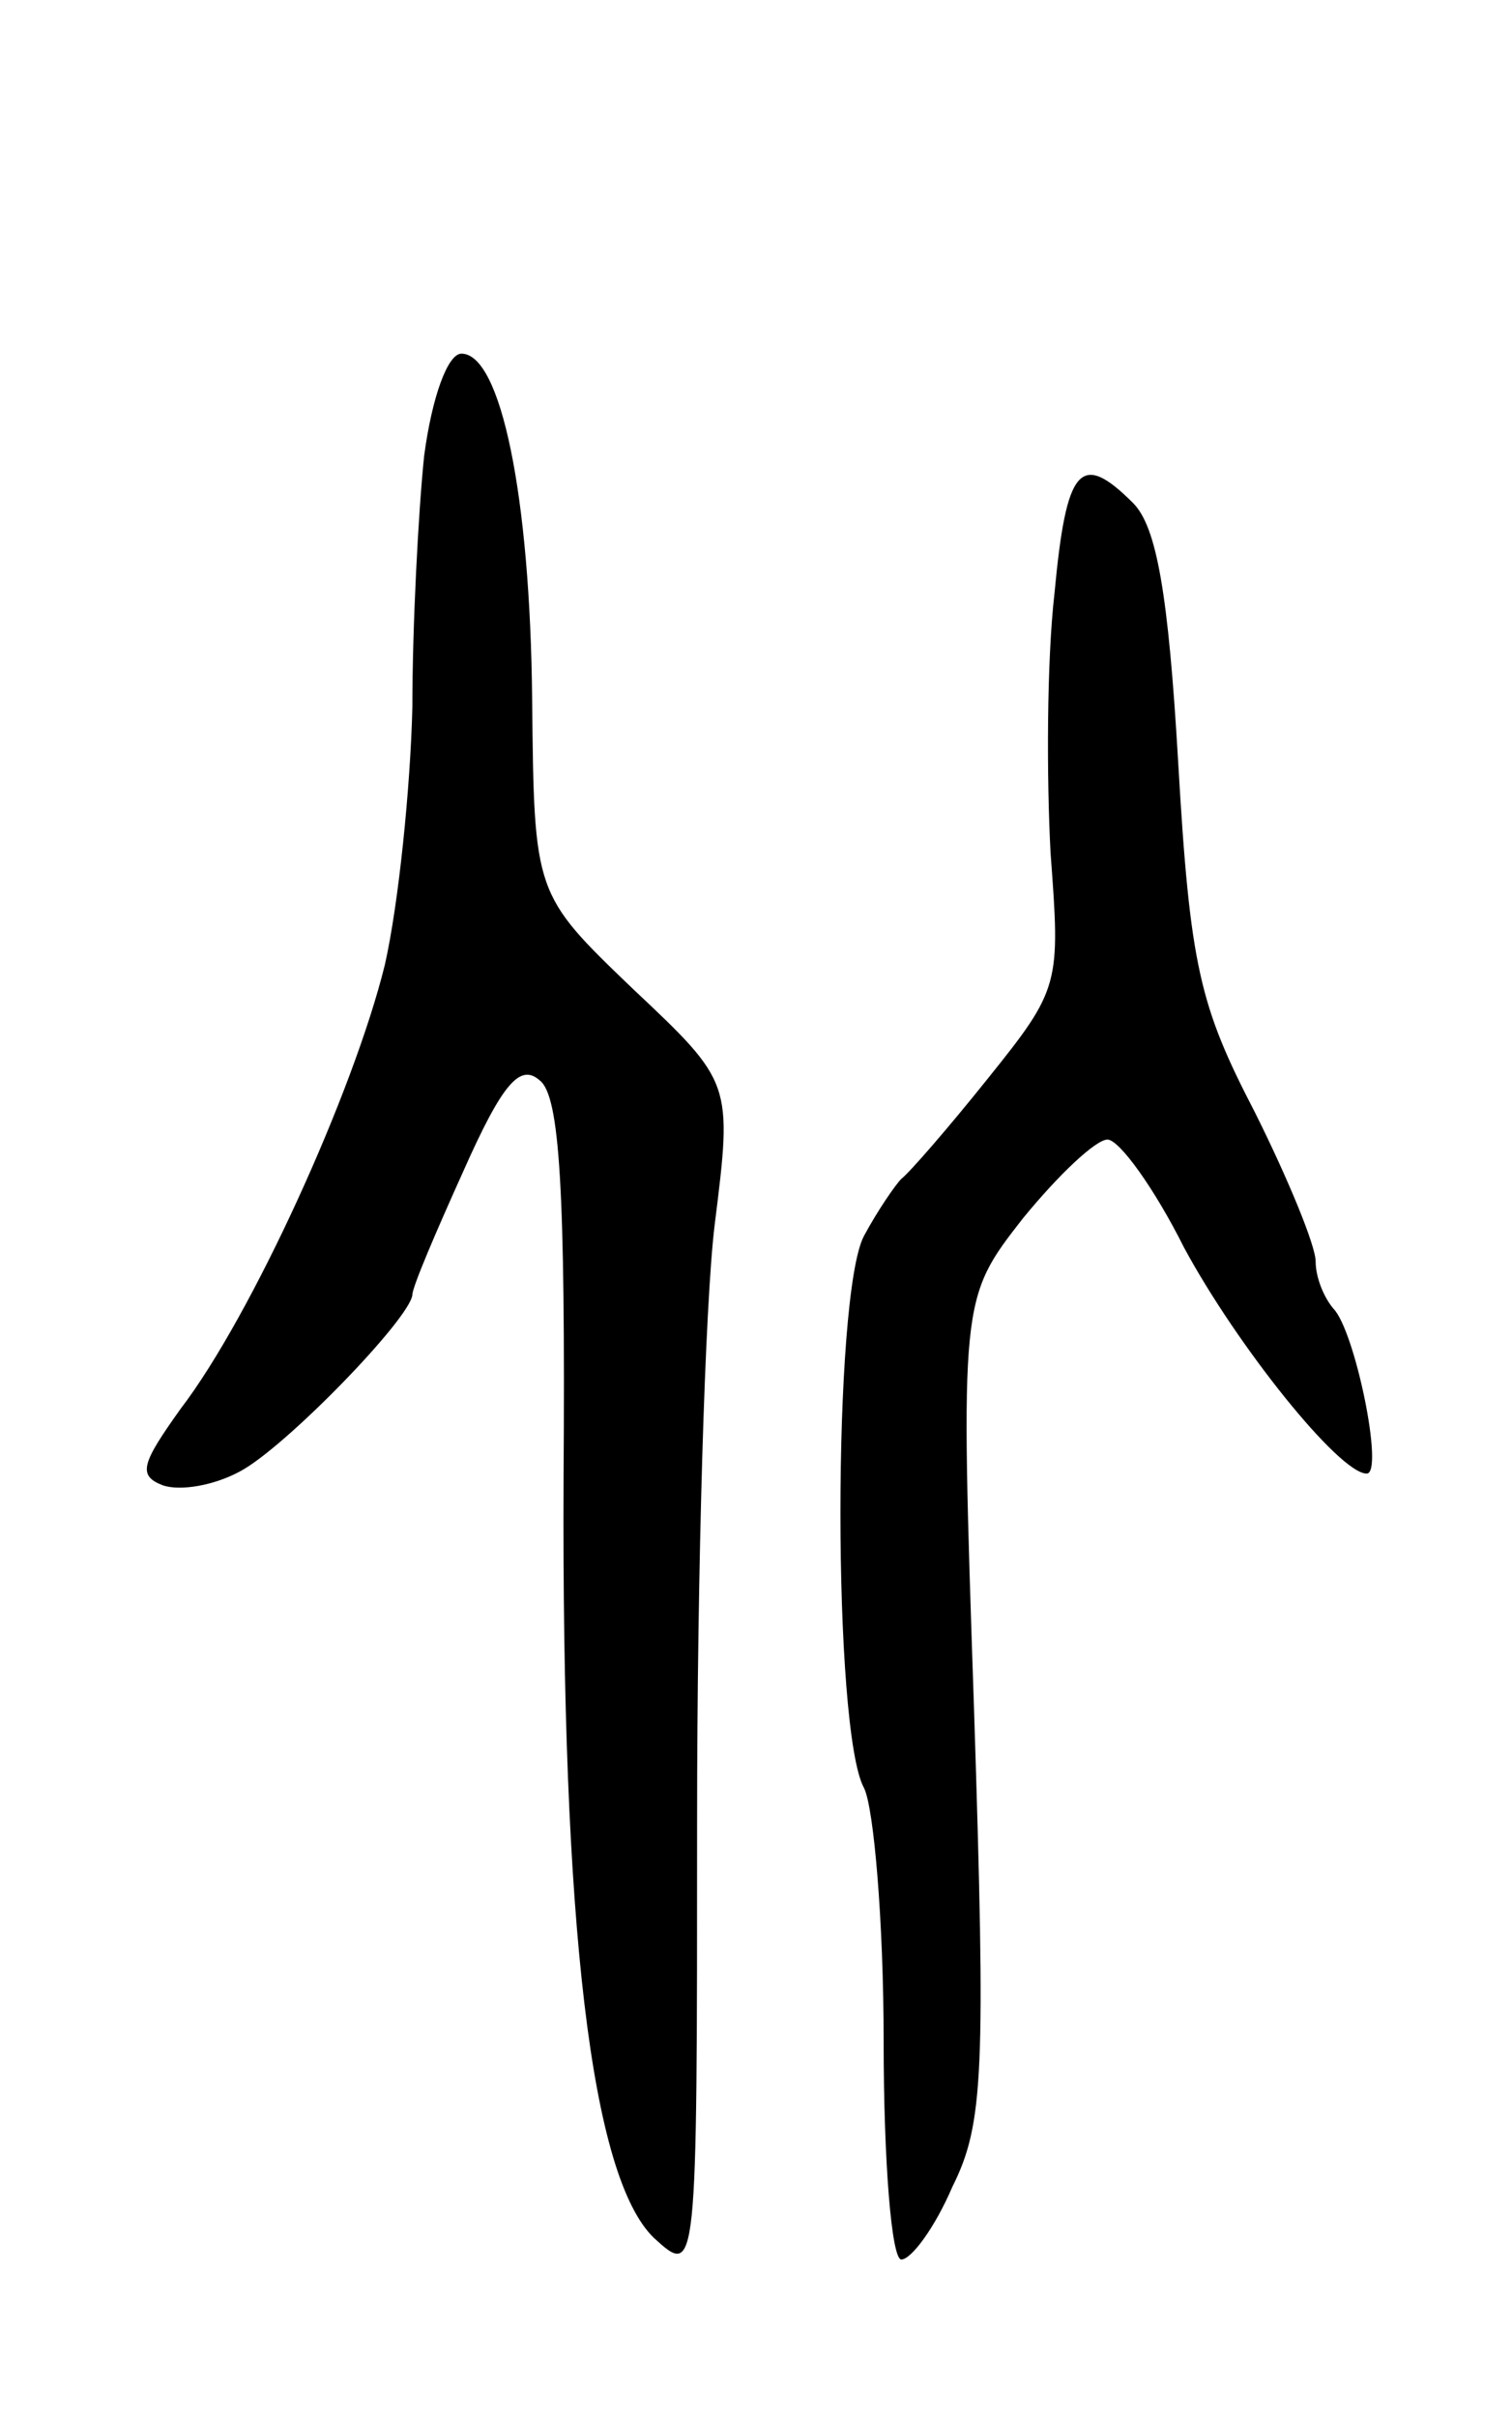 <svg version="1.0" xmlns="http://www.w3.org/2000/svg"
 width="77pt" height="123pt" viewBox="0 0 77 123"
 preserveAspectRatio="xMidYMid meet">
<g transform="translate(0,123) scale(0.1,-0.1)"
fill="#000000" stroke="none">
<path d="M216 998 c-3 -29 -6 -87 -6 -128 -1 -41 -7 -100 -14 -131 -16 -65
-68 -179 -104 -226 -20 -28 -22 -34 -9 -39 9 -3 26 0 39 7 23 12 87 78 88 90
0 4 12 32 26 63 20 45 29 55 39 46 10 -8 13 -55 12 -203 -1 -228 14 -355 46
-386 22 -20 22 -20 22 212 0 128 4 264 9 304 9 72 9 72 -42 120 -50 48 -50 48
-51 147 -1 104 -16 176 -36 176 -7 0 -15 -22 -19 -52z"/>
<path d="M537 928 c-4 -35 -4 -94 -2 -132 5 -67 5 -69 -32 -115 -20 -25 -40
-48 -44 -51 -3 -3 -12 -16 -19 -29 -16 -30 -16 -252 0 -281 5 -10 10 -68 10
-129 0 -61 4 -111 9 -111 5 0 17 16 26 37 16 32 17 58 11 244 -7 208 -7 208
25 249 18 22 37 40 43 40 6 0 24 -25 39 -55 27 -50 79 -115 93 -115 9 0 -6 73
-17 84 -5 6 -9 16 -9 24 0 8 -14 42 -31 76 -28 54 -33 74 -39 178 -5 86 -11
120 -23 132 -27 27 -34 18 -40 -46z"/>
</g>
</svg>
